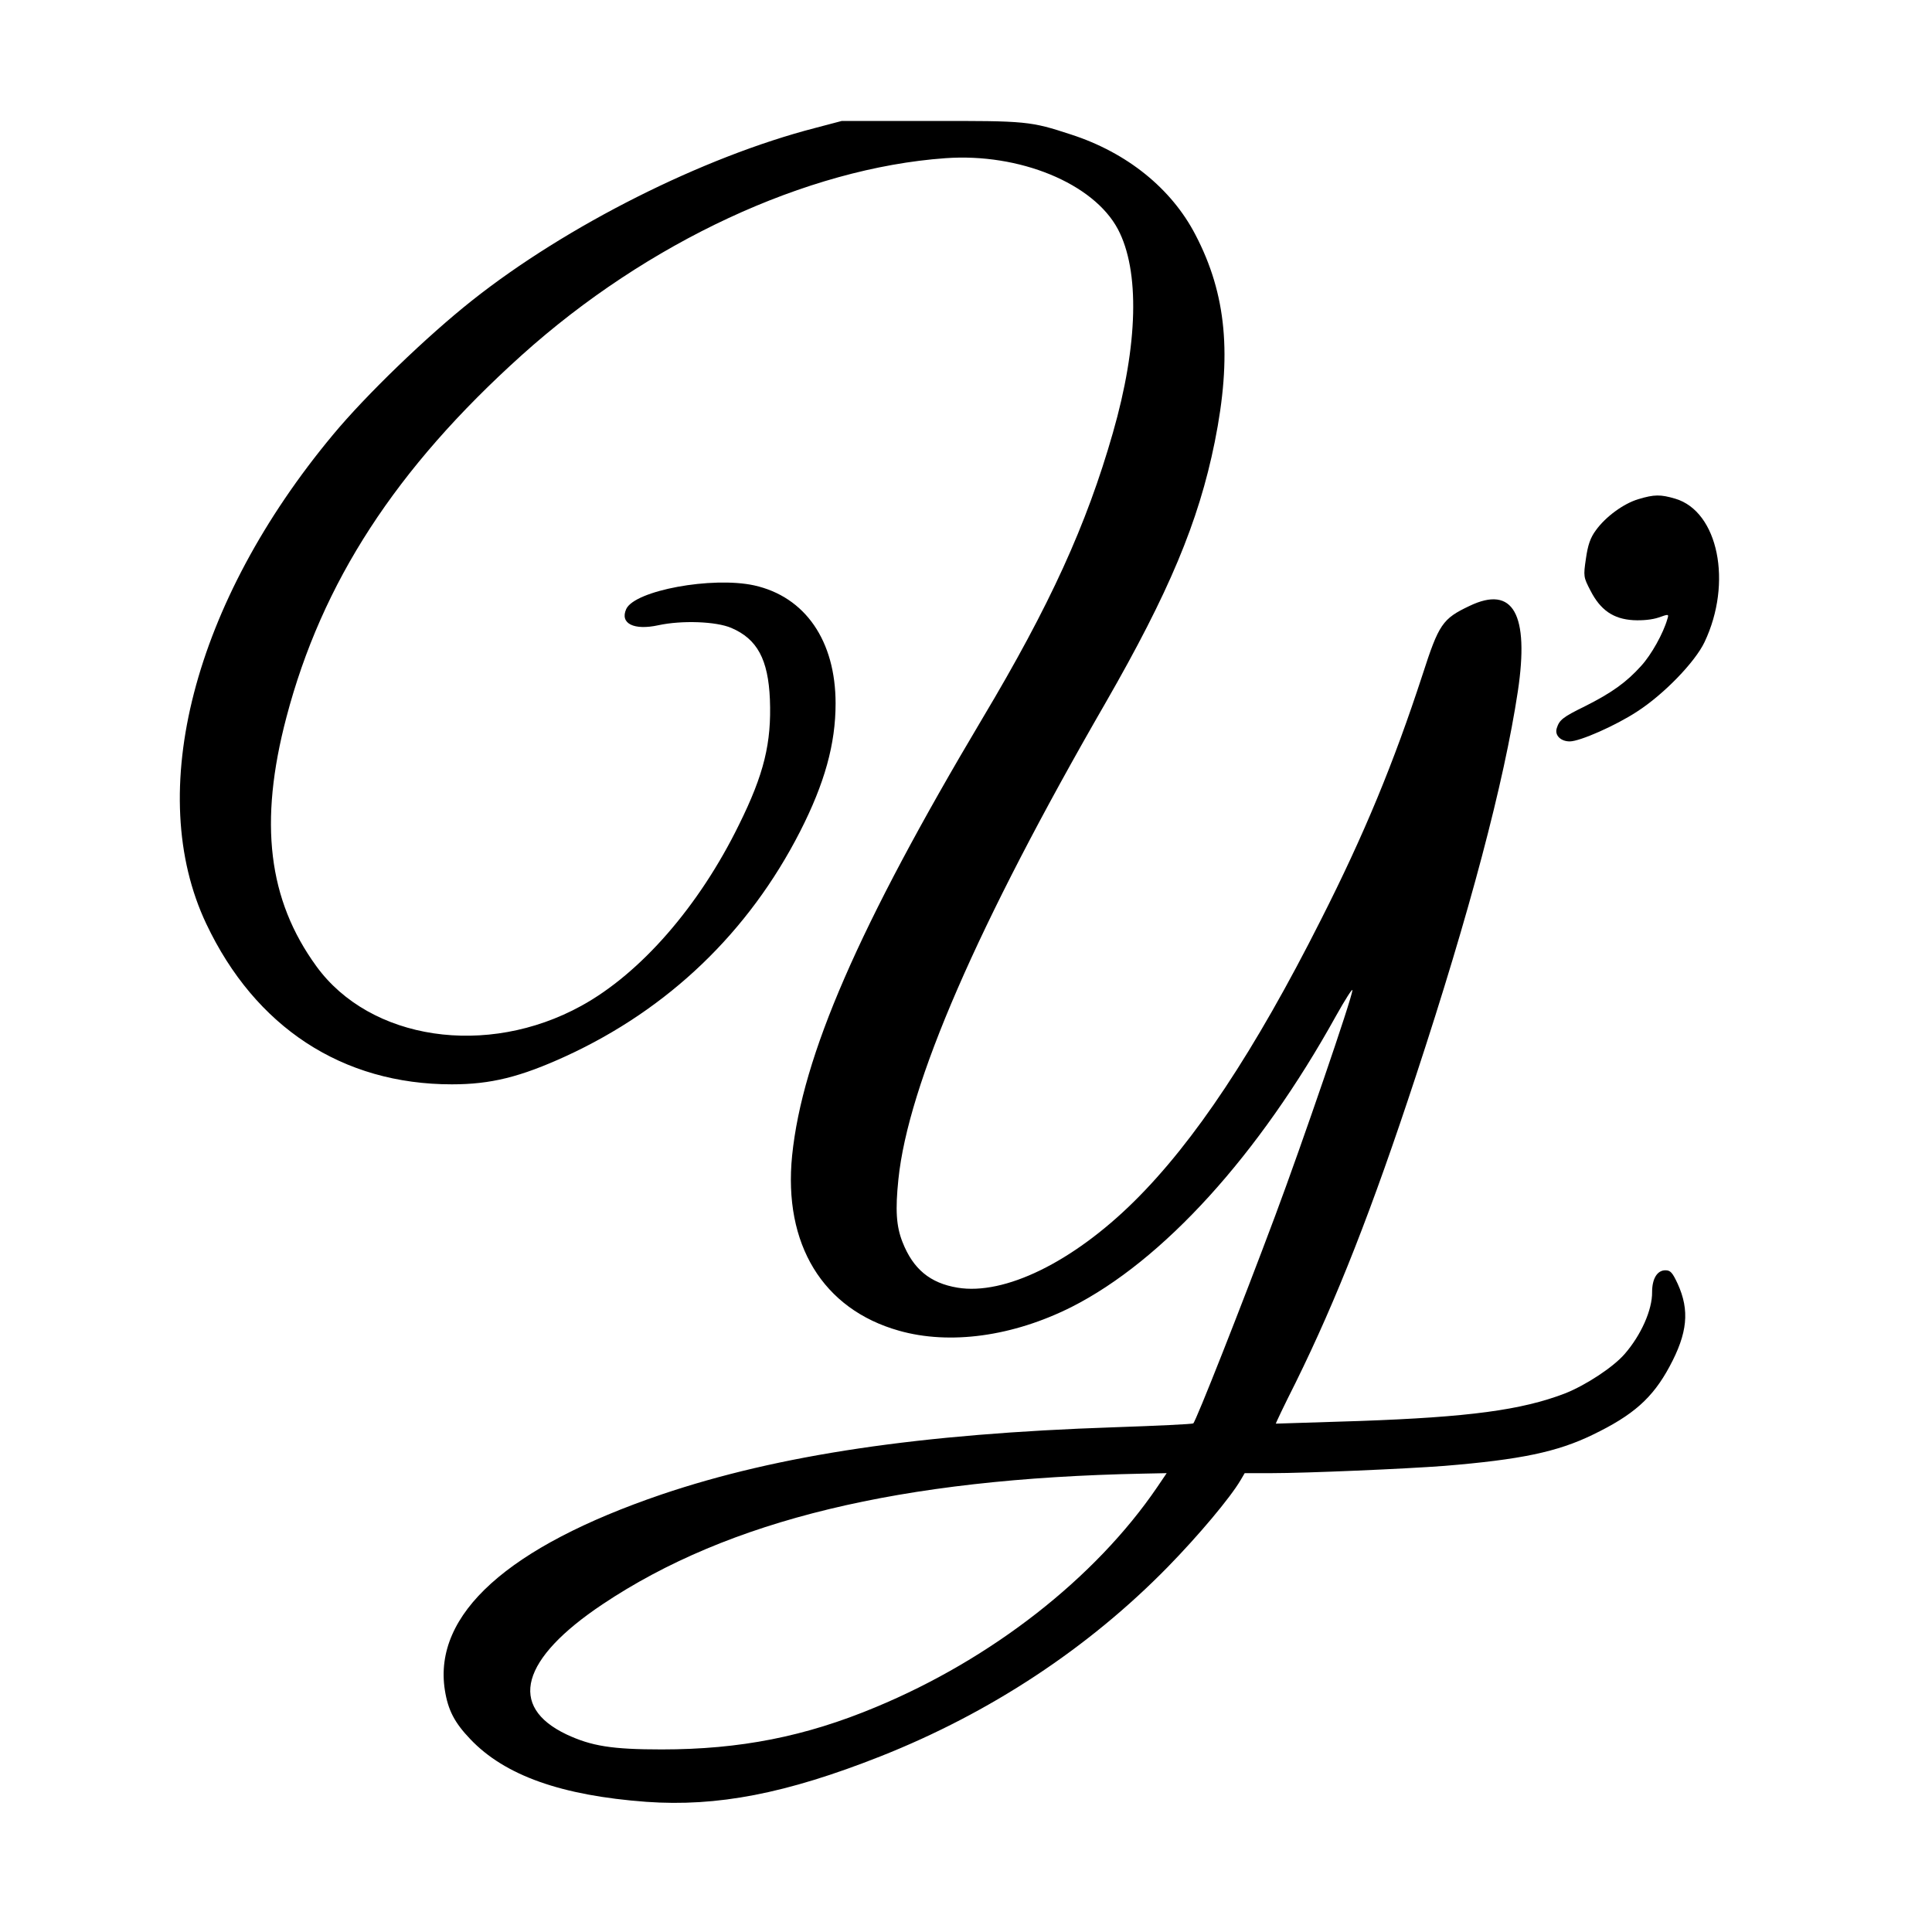 <?xml version="1.0" standalone="no"?>
<!DOCTYPE svg PUBLIC "-//W3C//DTD SVG 20010904//EN"
 "http://www.w3.org/TR/2001/REC-SVG-20010904/DTD/svg10.dtd">
<svg version="1.0" xmlns="http://www.w3.org/2000/svg"
 width="800pt" height="800pt" viewBox="0 0 800 800"
 preserveAspectRatio="xMidYMid meet">
<g transform="translate(0,800) scale(0.1,-0.1)"
fill="#000000" stroke="none">
<path d="M3375 7470 c-464 -120 -1029 -404 -1420 -714 -187 -148 -440 -392
-576 -556 -578 -694 -782 -1482 -525 -2025 203 -429 564 -665 1017 -665 161 0
283 30 473 117 424 195 756 513 969 930 102 200 147 363 147 530 0 260 -126
442 -337 489 -174 38 -495 -21 -530 -98 -27 -60 32 -89 133 -67 97 21 239 16
302 -11 108 -46 153 -131 160 -296 7 -180 -24 -309 -128 -519 -165 -337 -407
-615 -653 -750 -391 -215 -874 -143 -1097 164 -200 275 -239 595 -124 1031
147 559 453 1030 974 1499 520 468 1180 775 1755 816 306 22 613 -104 714
-294 91 -172 84 -479 -21 -844 -109 -381 -260 -713 -540 -1182 -513 -862 -746
-1398 -788 -1810 -37 -367 127 -636 442 -725 211 -60 472 -24 715 98 379 192
776 629 1096 1207 37 66 67 113 67 105 0 -29 -209 -638 -320 -935 -139 -372
-329 -853 -339 -859 -4 -3 -151 -10 -327 -16 -805 -27 -1389 -114 -1874 -278
-637 -217 -947 -496 -898 -810 13 -83 40 -135 105 -203 143 -151 378 -234 729
-260 294 -21 579 34 969 188 455 180 861 448 1190 784 129 132 259 287 302
360 l17 29 111 0 c146 0 558 18 715 30 317 26 469 58 615 129 168 81 248 152
318 282 75 139 84 233 34 343 -22 47 -30 56 -51 56 -34 0 -55 -35 -55 -90 1
-74 -46 -179 -114 -257 -48 -55 -161 -129 -247 -163 -180 -69 -399 -98 -850
-114 -190 -6 -346 -11 -347 -11 -1 1 35 77 82 170 170 345 317 719 498 1270
223 678 365 1215 422 1592 48 320 -19 441 -200 354 -112 -53 -127 -75 -195
-286 -119 -364 -240 -658 -421 -1015 -274 -543 -523 -918 -773 -1165 -255
-252 -537 -389 -731 -357 -114 19 -184 77 -228 189 -26 66 -30 133 -17 259 40
393 327 1054 858 1974 262 456 385 748 452 1080 72 358 49 611 -80 858 -99
191 -283 340 -515 415 -168 55 -183 57 -580 56 l-370 0 -110 -29z m1416 -5629
c-255 -374 -683 -710 -1165 -910 -292 -122 -562 -175 -886 -175 -207 0 -291
14 -394 62 -244 116 -189 313 149 539 522 349 1232 521 2238 541 l98 2 -40
-59z"/>
<path d="M6784 5933 c-61 -18 -136 -73 -176 -129 -23 -31 -33 -61 -41 -117
-11 -74 -10 -77 19 -133 41 -80 94 -117 177 -122 39 -2 78 2 105 11 42 15 43
15 36 -7 -17 -59 -66 -147 -108 -193 -62 -69 -123 -112 -232 -167 -94 -46
-107 -57 -118 -92 -9 -29 17 -54 54 -54 42 0 191 66 278 123 112 72 241 206
280 288 117 246 57 541 -121 594 -61 18 -87 18 -153 -2z"/>
</g>
</svg>
